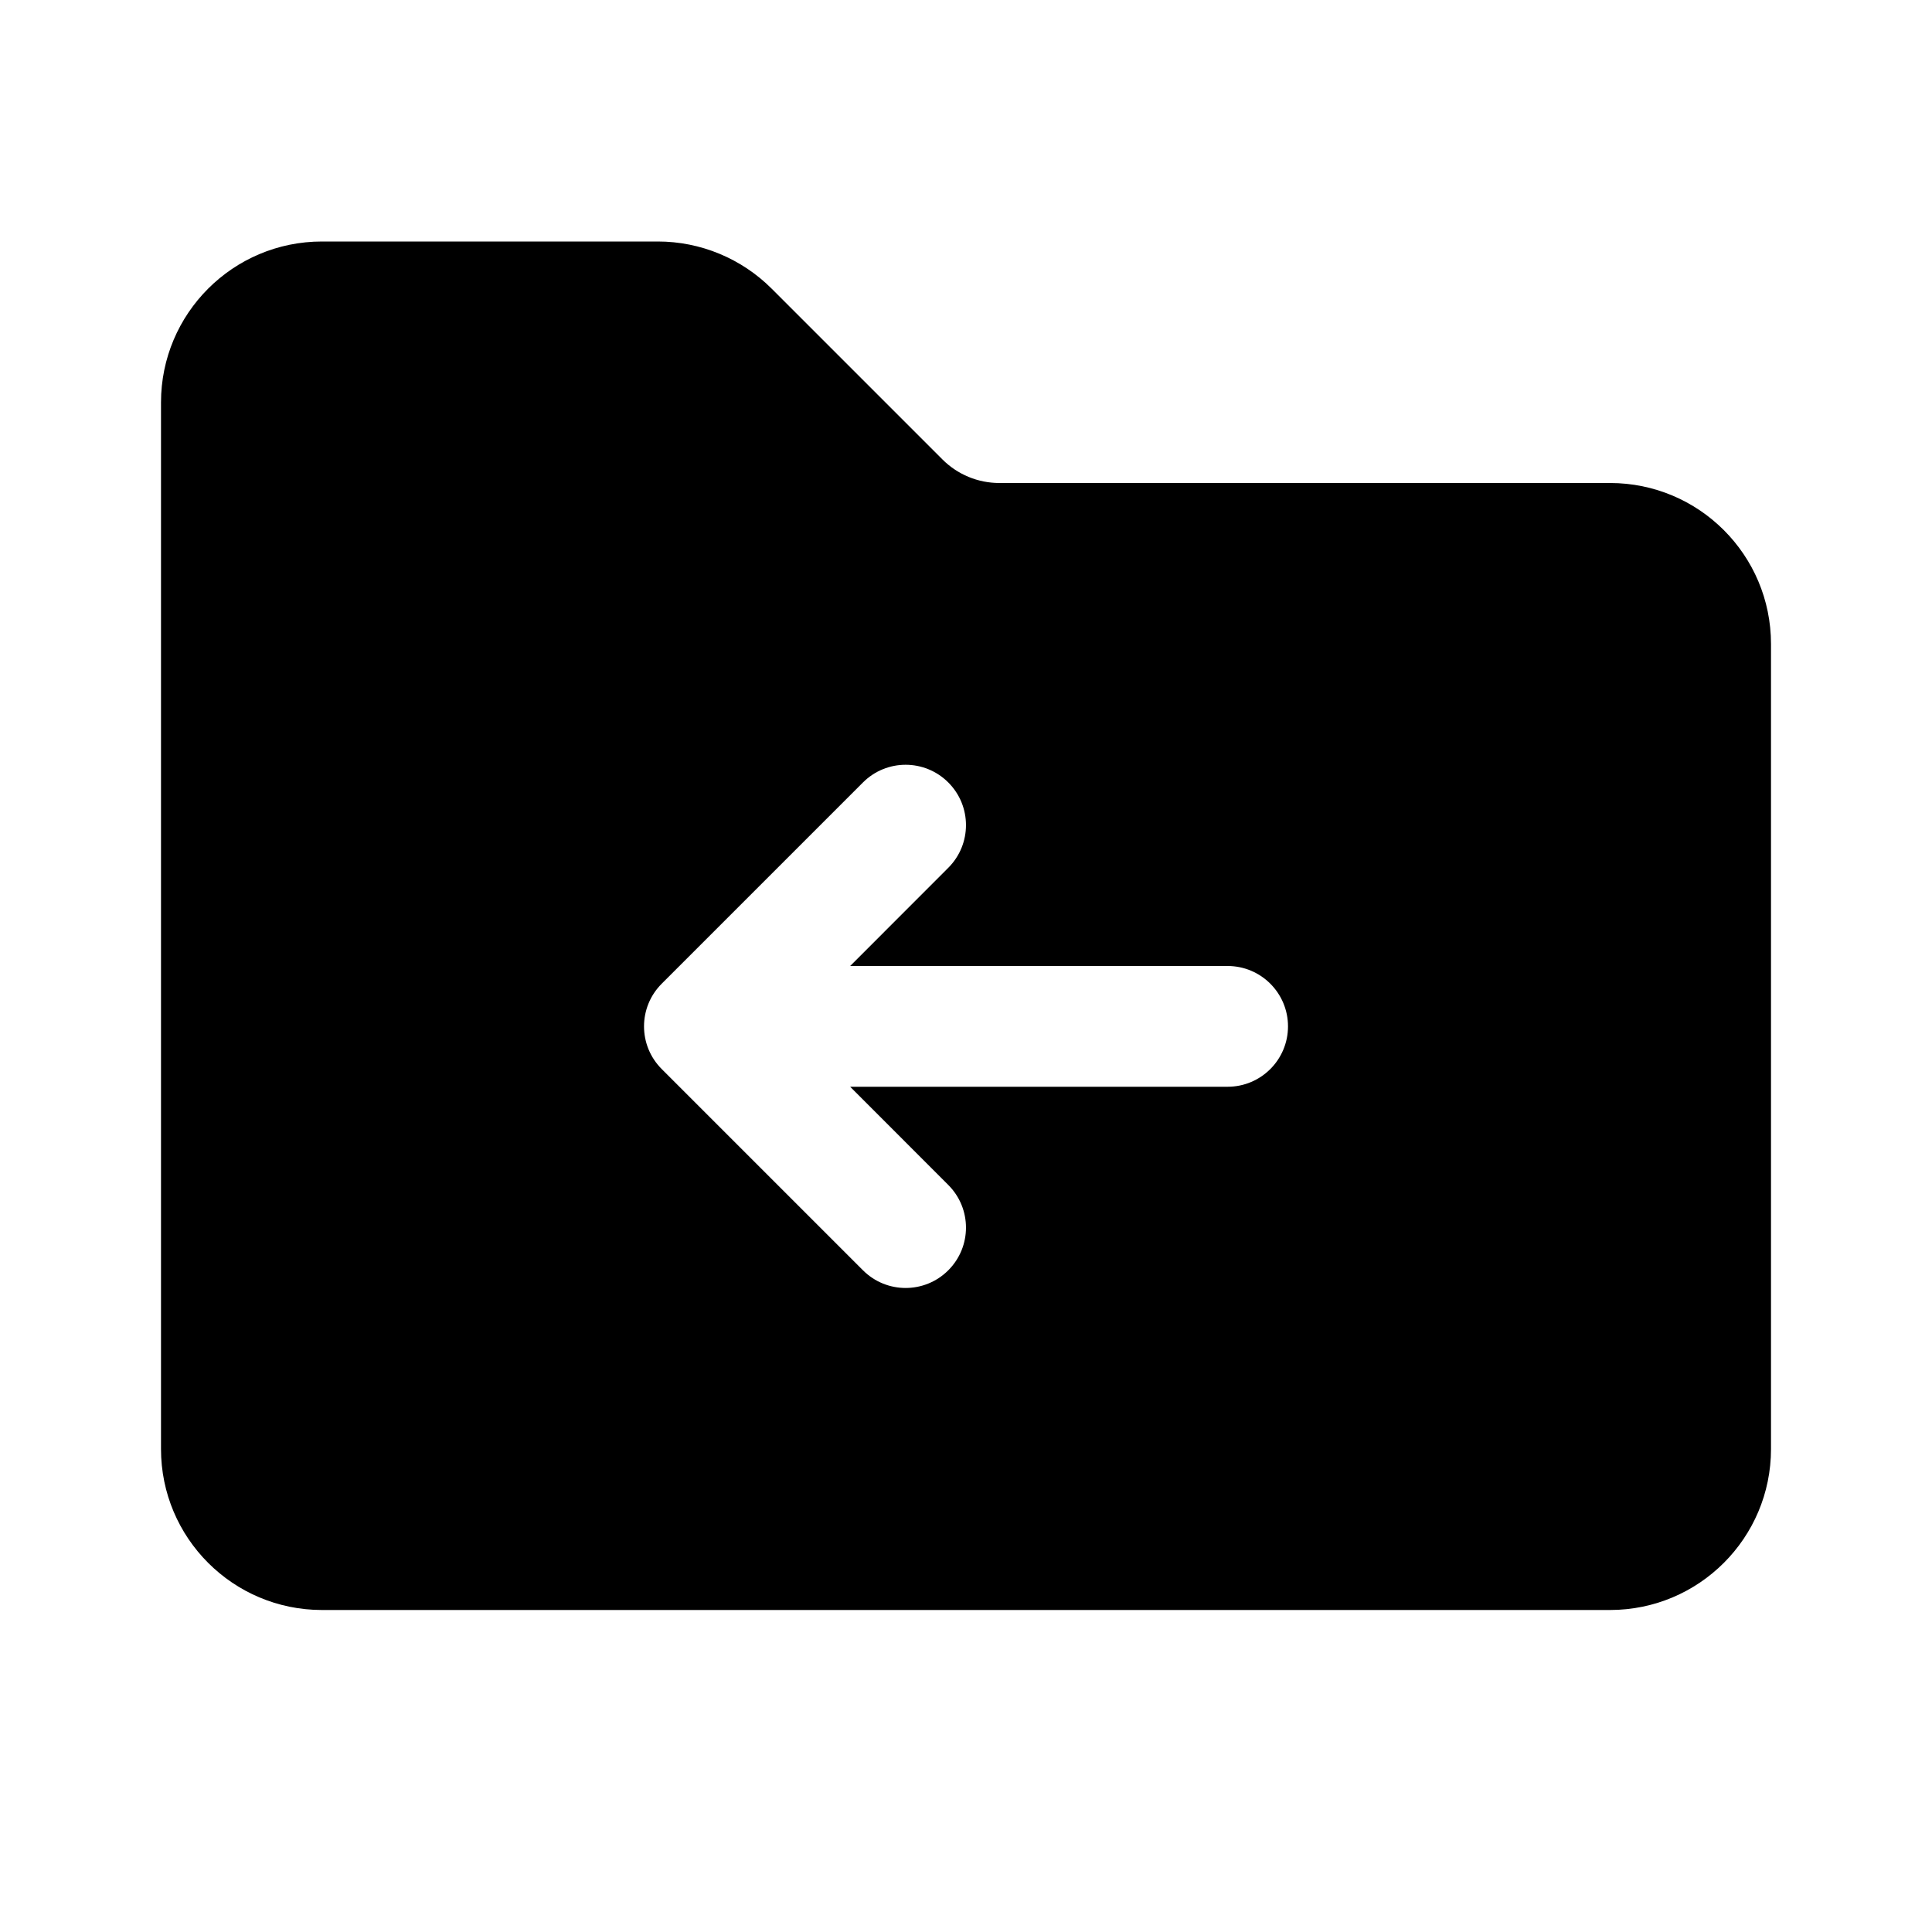 <svg width="24" height="24" viewBox="0 0 24 24" fill="currentColor" xmlns="http://www.w3.org/2000/svg"><path fill-rule="evenodd" clip-rule="evenodd" d="M4 3C2.895 3 2 3.895 2 5V18C2 19.105 2.895 20 4 20H20C21.105 20 22 19.105 22 18V8C22 6.895 21.105 6 20 6H12.414C12.149 6 11.895 5.895 11.707 5.707L9.586 3.586C9.211 3.211 8.702 3 8.172 3H4ZM11.78 10.78C12.073 10.487 12.073 10.013 11.78 9.72C11.487 9.427 11.013 9.427 10.72 9.72L8.22 12.22C7.927 12.513 7.927 12.987 8.22 13.28L10.72 15.78C11.013 16.073 11.487 16.073 11.78 15.78C12.073 15.487 12.073 15.013 11.78 14.72L10.561 13.5H15.25C15.664 13.5 16 13.164 16 12.75C16 12.336 15.664 12 15.25 12H10.561L11.78 10.78Z"/></svg>